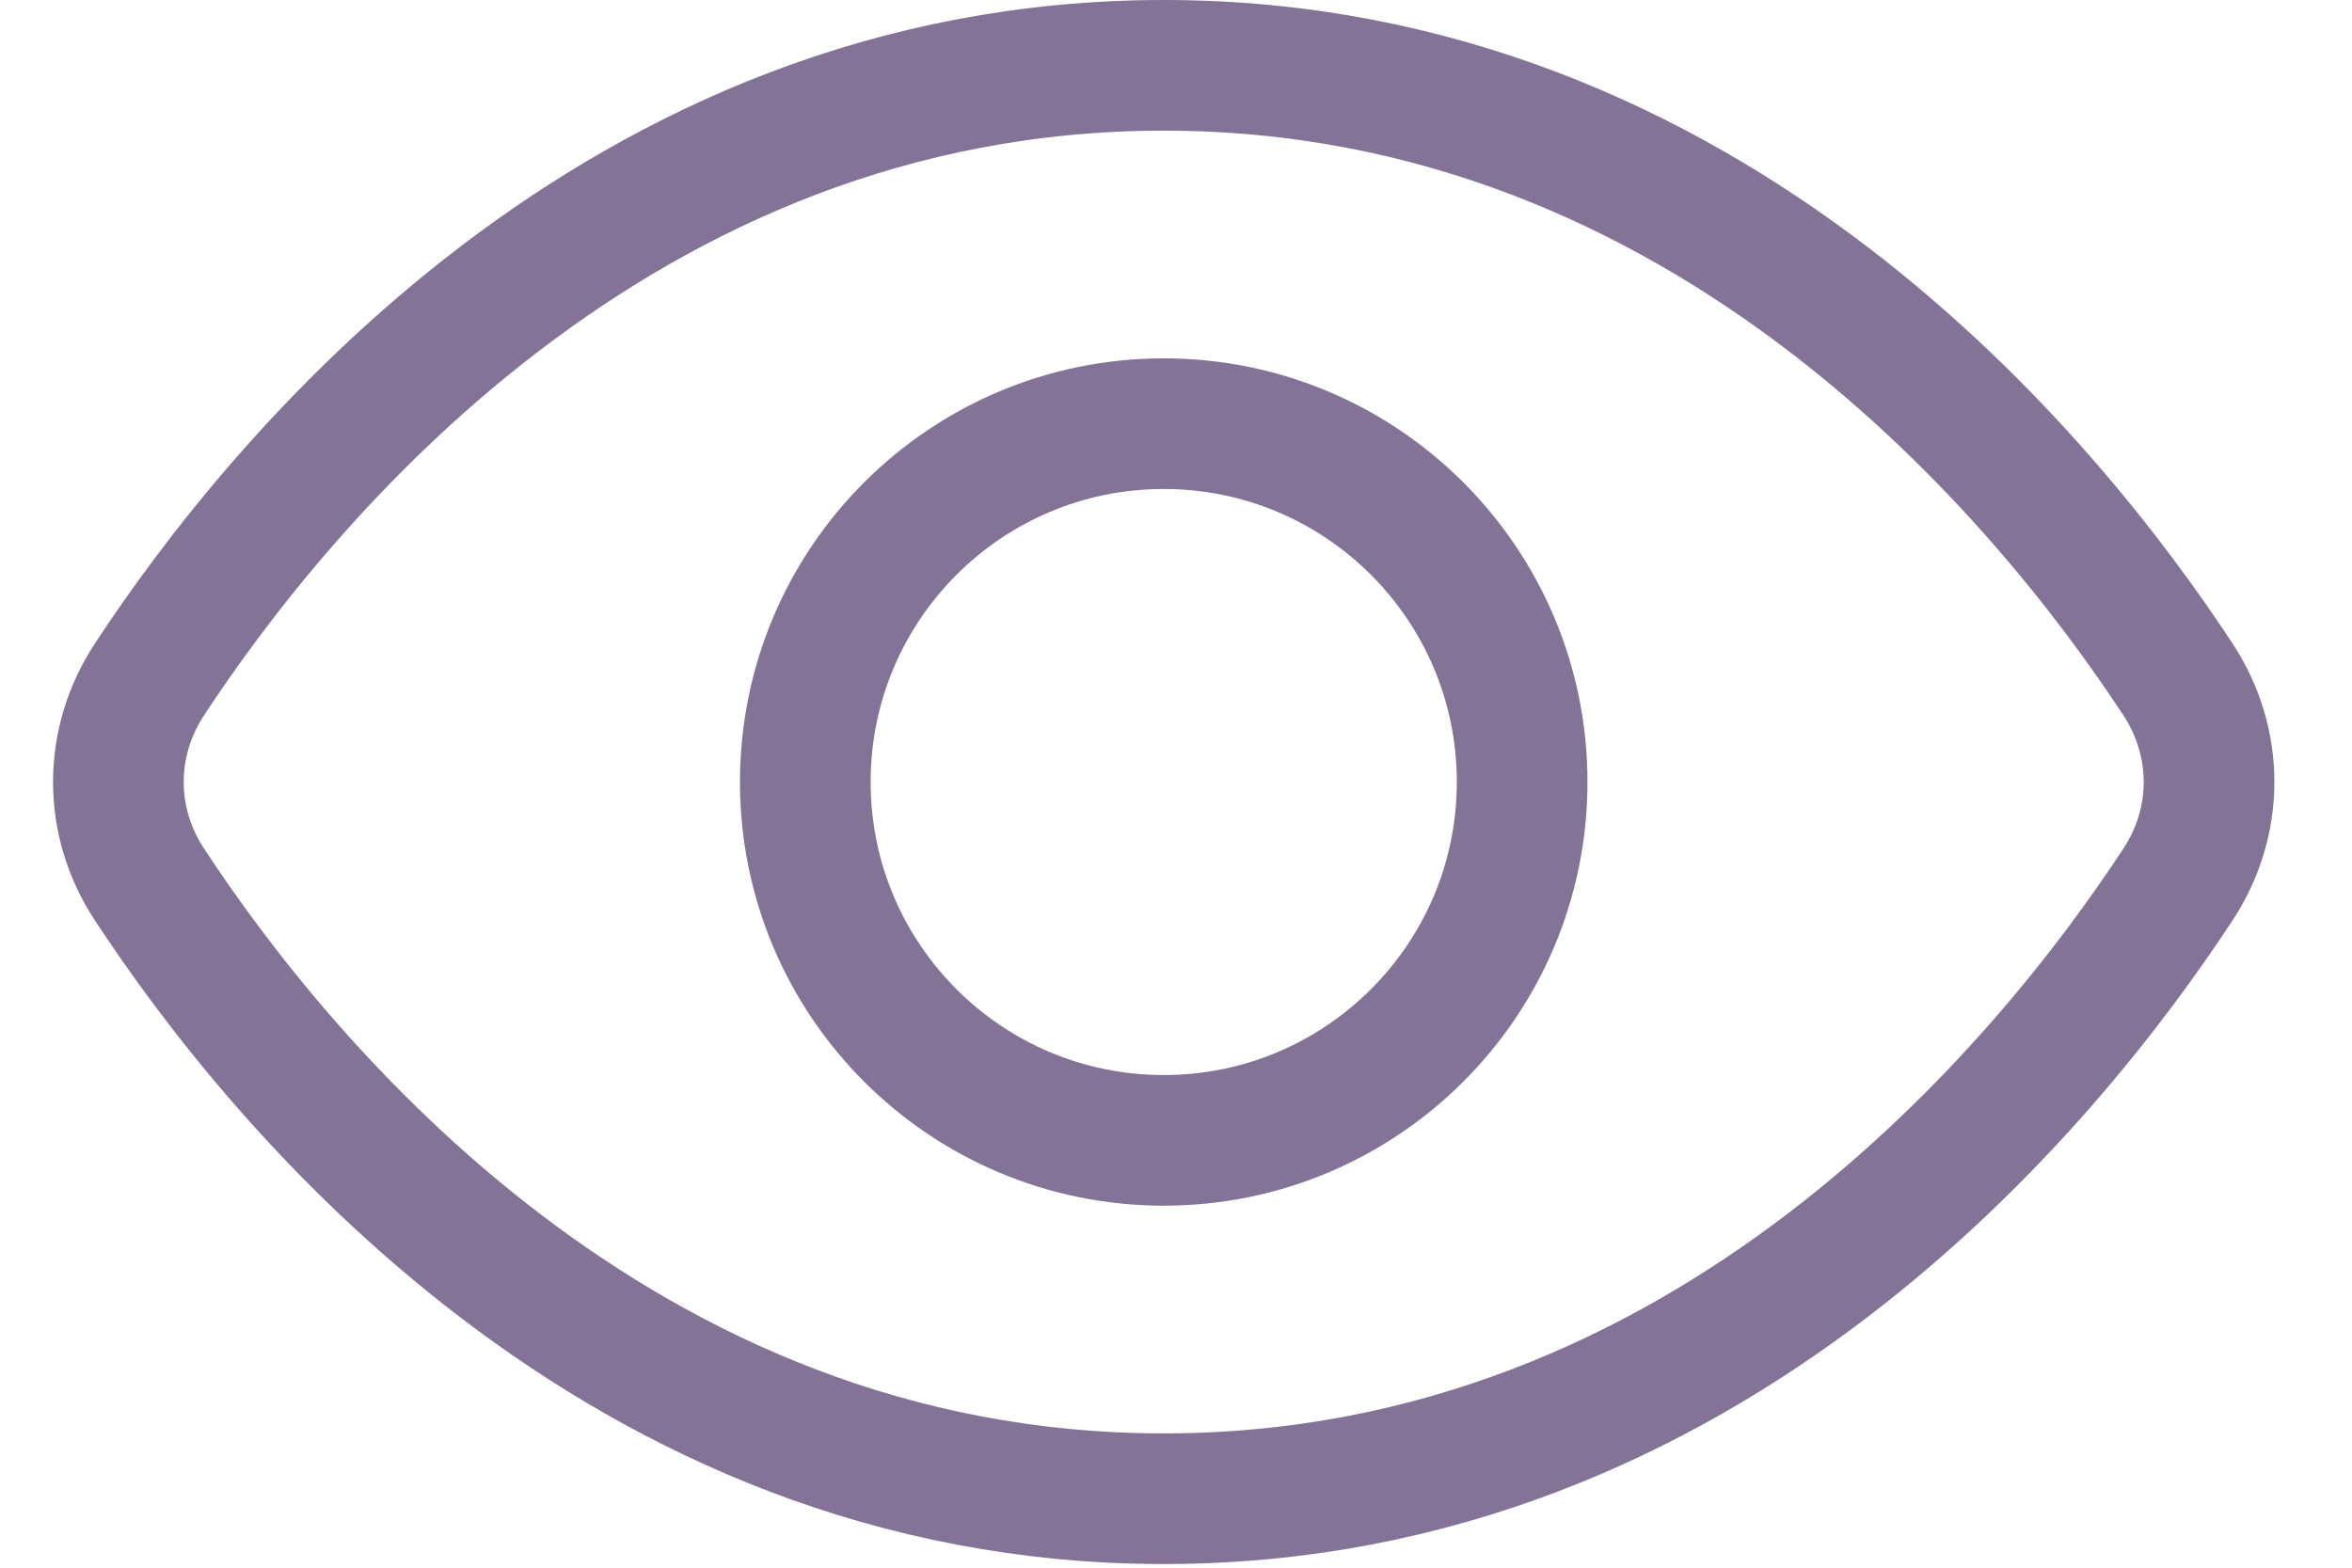 <svg width="18" height="12" viewBox="0 0 18 12" fill="none" xmlns="http://www.w3.org/2000/svg">
<path d="M16.669 5.202C16.985 5.684 16.985 6.288 16.669 6.769C15.675 8.285 13.087 11.472 8.906 11.472C4.725 11.472 2.137 8.285 1.143 6.769C0.827 6.288 0.827 5.684 1.143 5.202C2.137 3.687 4.725 0.5 8.906 0.5C13.087 0.5 15.675 3.687 16.669 5.202Z" stroke="#827397" stroke-linecap="round" stroke-linejoin="round"/>
<path d="M11.649 5.986C11.649 7.501 10.421 8.729 8.906 8.729C7.391 8.729 6.163 7.501 6.163 5.986C6.163 4.471 7.391 3.243 8.906 3.243C10.421 3.243 11.649 4.471 11.649 5.986Z" stroke="#827397" stroke-linecap="round" stroke-linejoin="round"/>
</svg>
